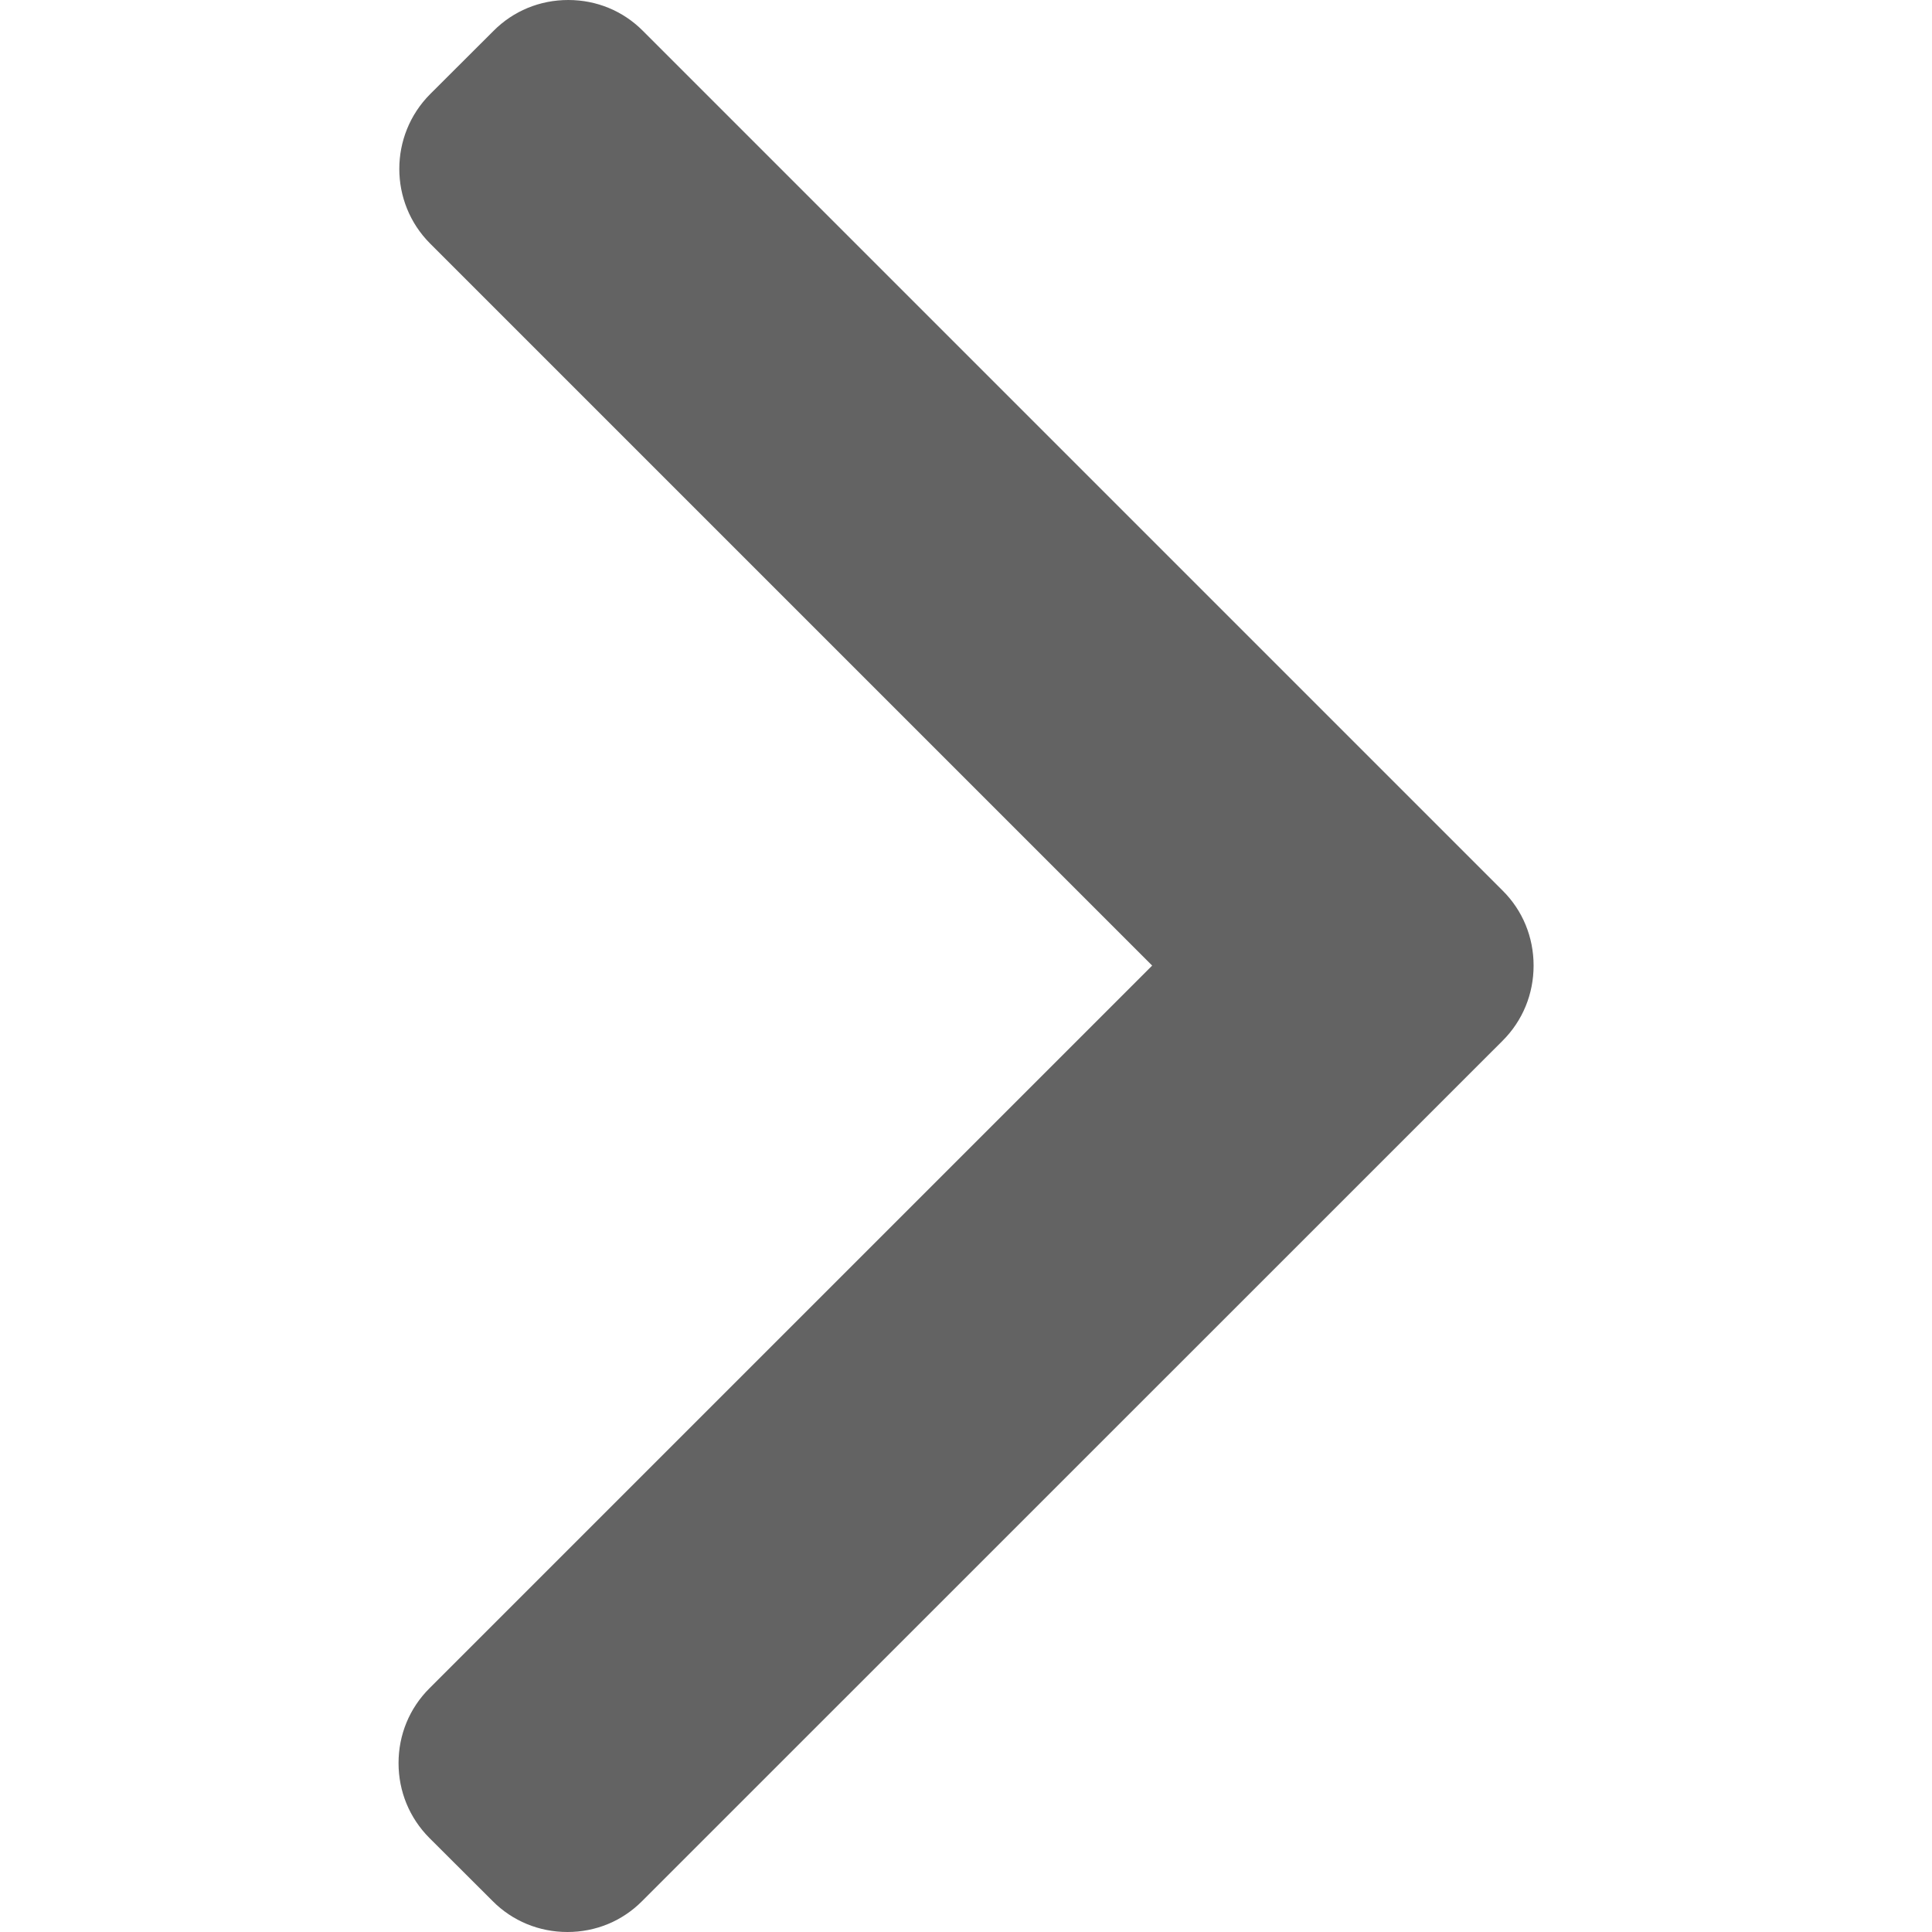 <svg width="14" height="14" viewBox="0 0 14 14" fill="none" xmlns="http://www.w3.org/2000/svg">
<path d="M10.889 6.454L4.659 0.224C4.515 0.079 4.323 0 4.118 0C3.912 0 3.72 0.079 3.576 0.224L3.117 0.682C2.819 0.981 2.819 1.467 3.117 1.765L8.349 6.997L3.111 12.235C2.967 12.379 2.888 12.571 2.888 12.776C2.888 12.981 2.967 13.173 3.111 13.318L3.57 13.776C3.714 13.921 3.907 14 4.112 14C4.317 14 4.509 13.921 4.653 13.776L10.889 7.541C11.034 7.396 11.113 7.203 11.113 6.997C11.113 6.791 11.034 6.598 10.889 6.454Z" fill="#636363"/>
</svg>
